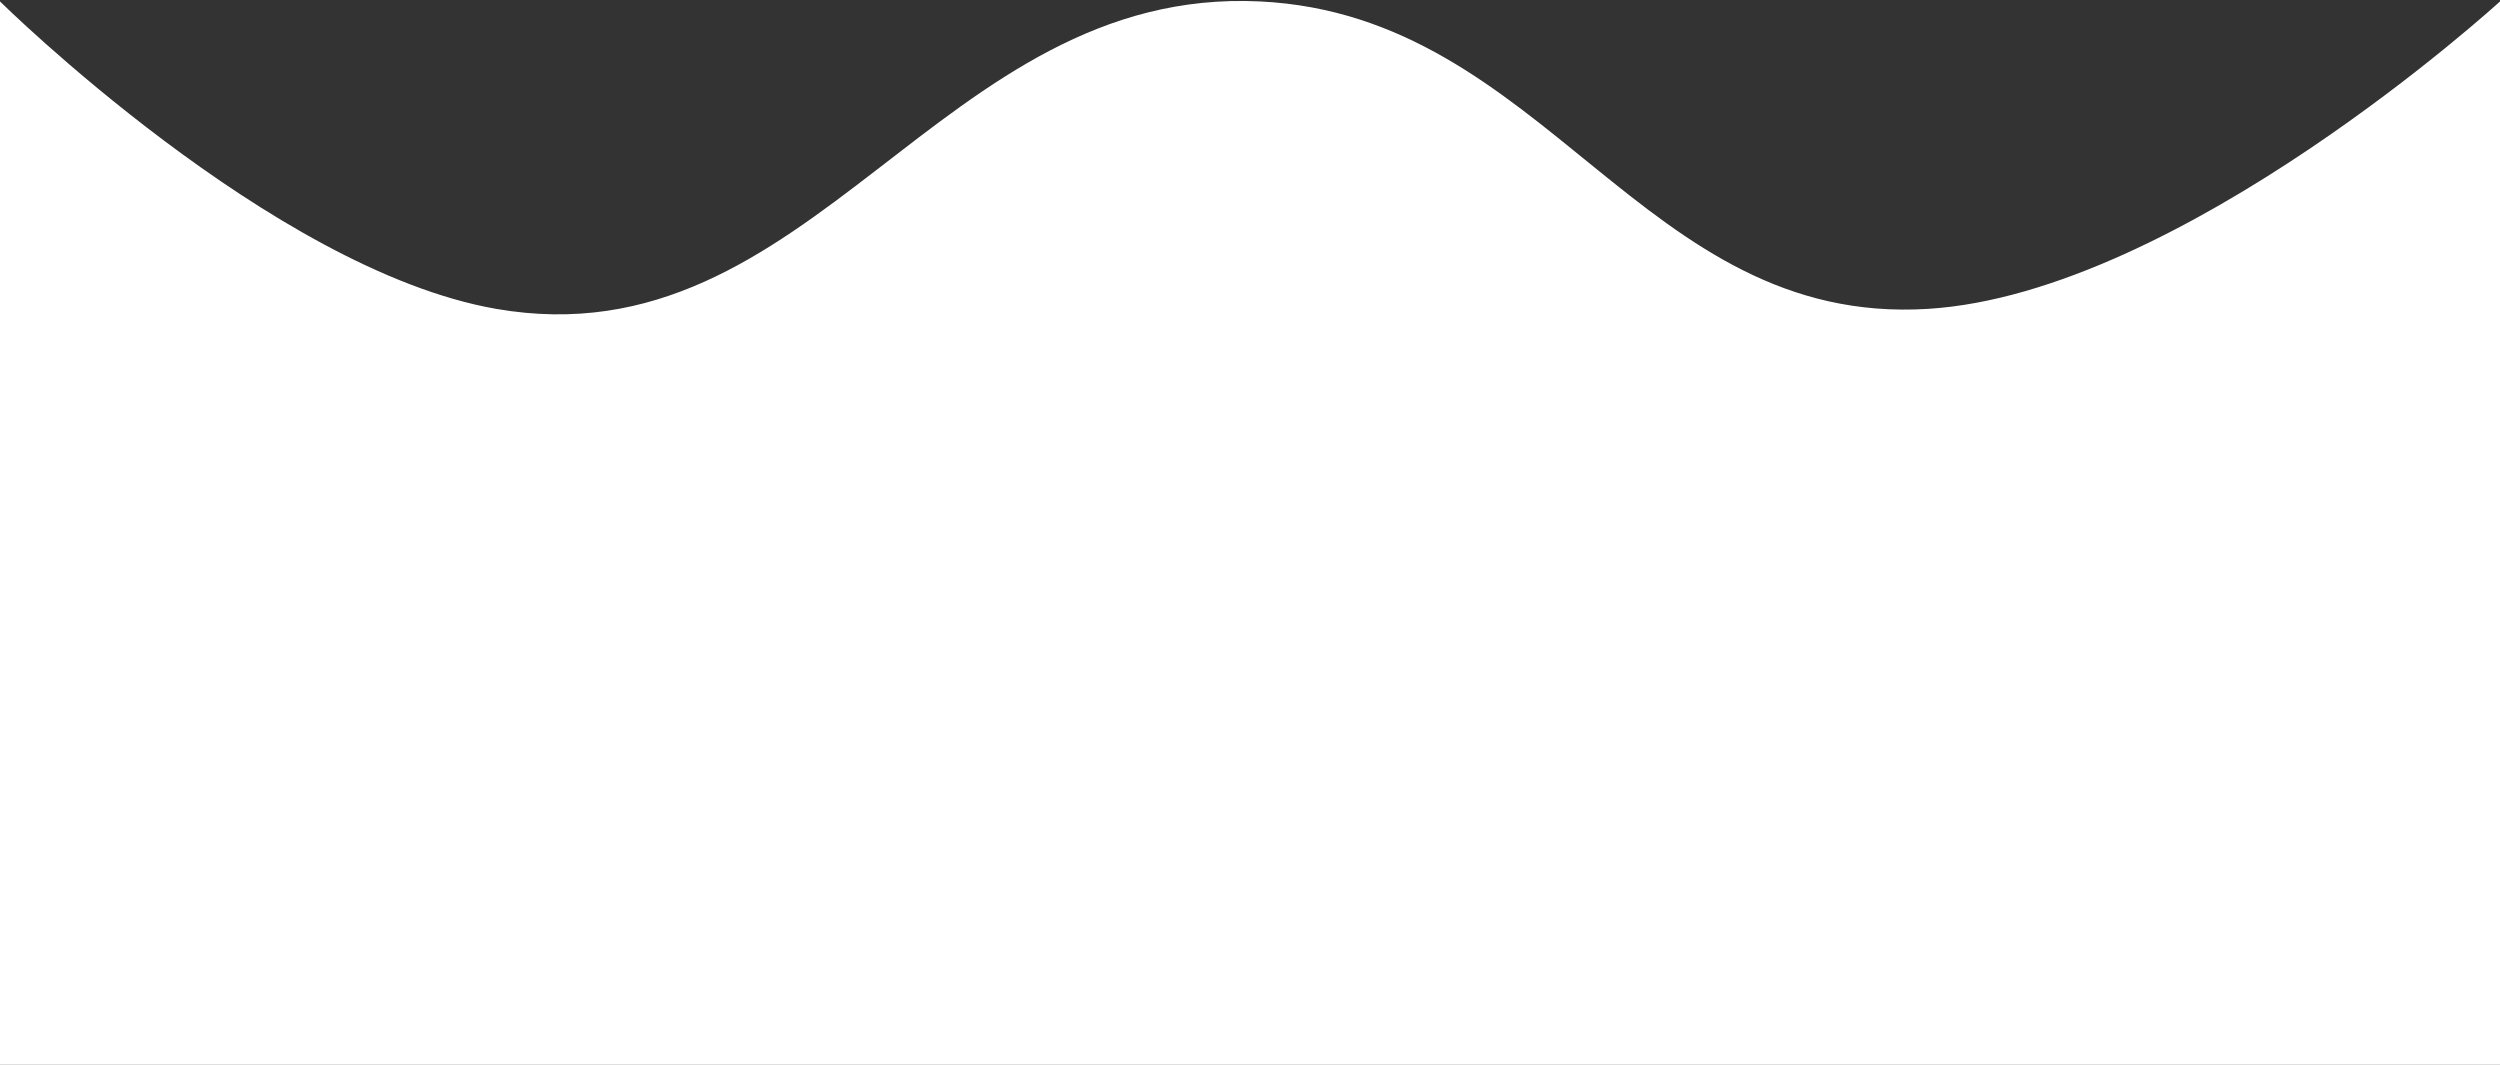 <svg width="1728" height="736" viewBox="0 0 1728 736" fill="none" xmlns="http://www.w3.org/2000/svg">
<rect x="0" y="0" width="1728" height="736" fill="#333333" stroke="none"/>
<path d="M0 1V736H1728V1C1728 1 1507.5 202.72 1332.5 213.5C1134.46 225.699 1069.18 10.696 871 1C648.996 -9.862 561.989 251.549 343 213.5C187.753 186.526 0 1 0 1Z" fill="white"/>
</svg>
